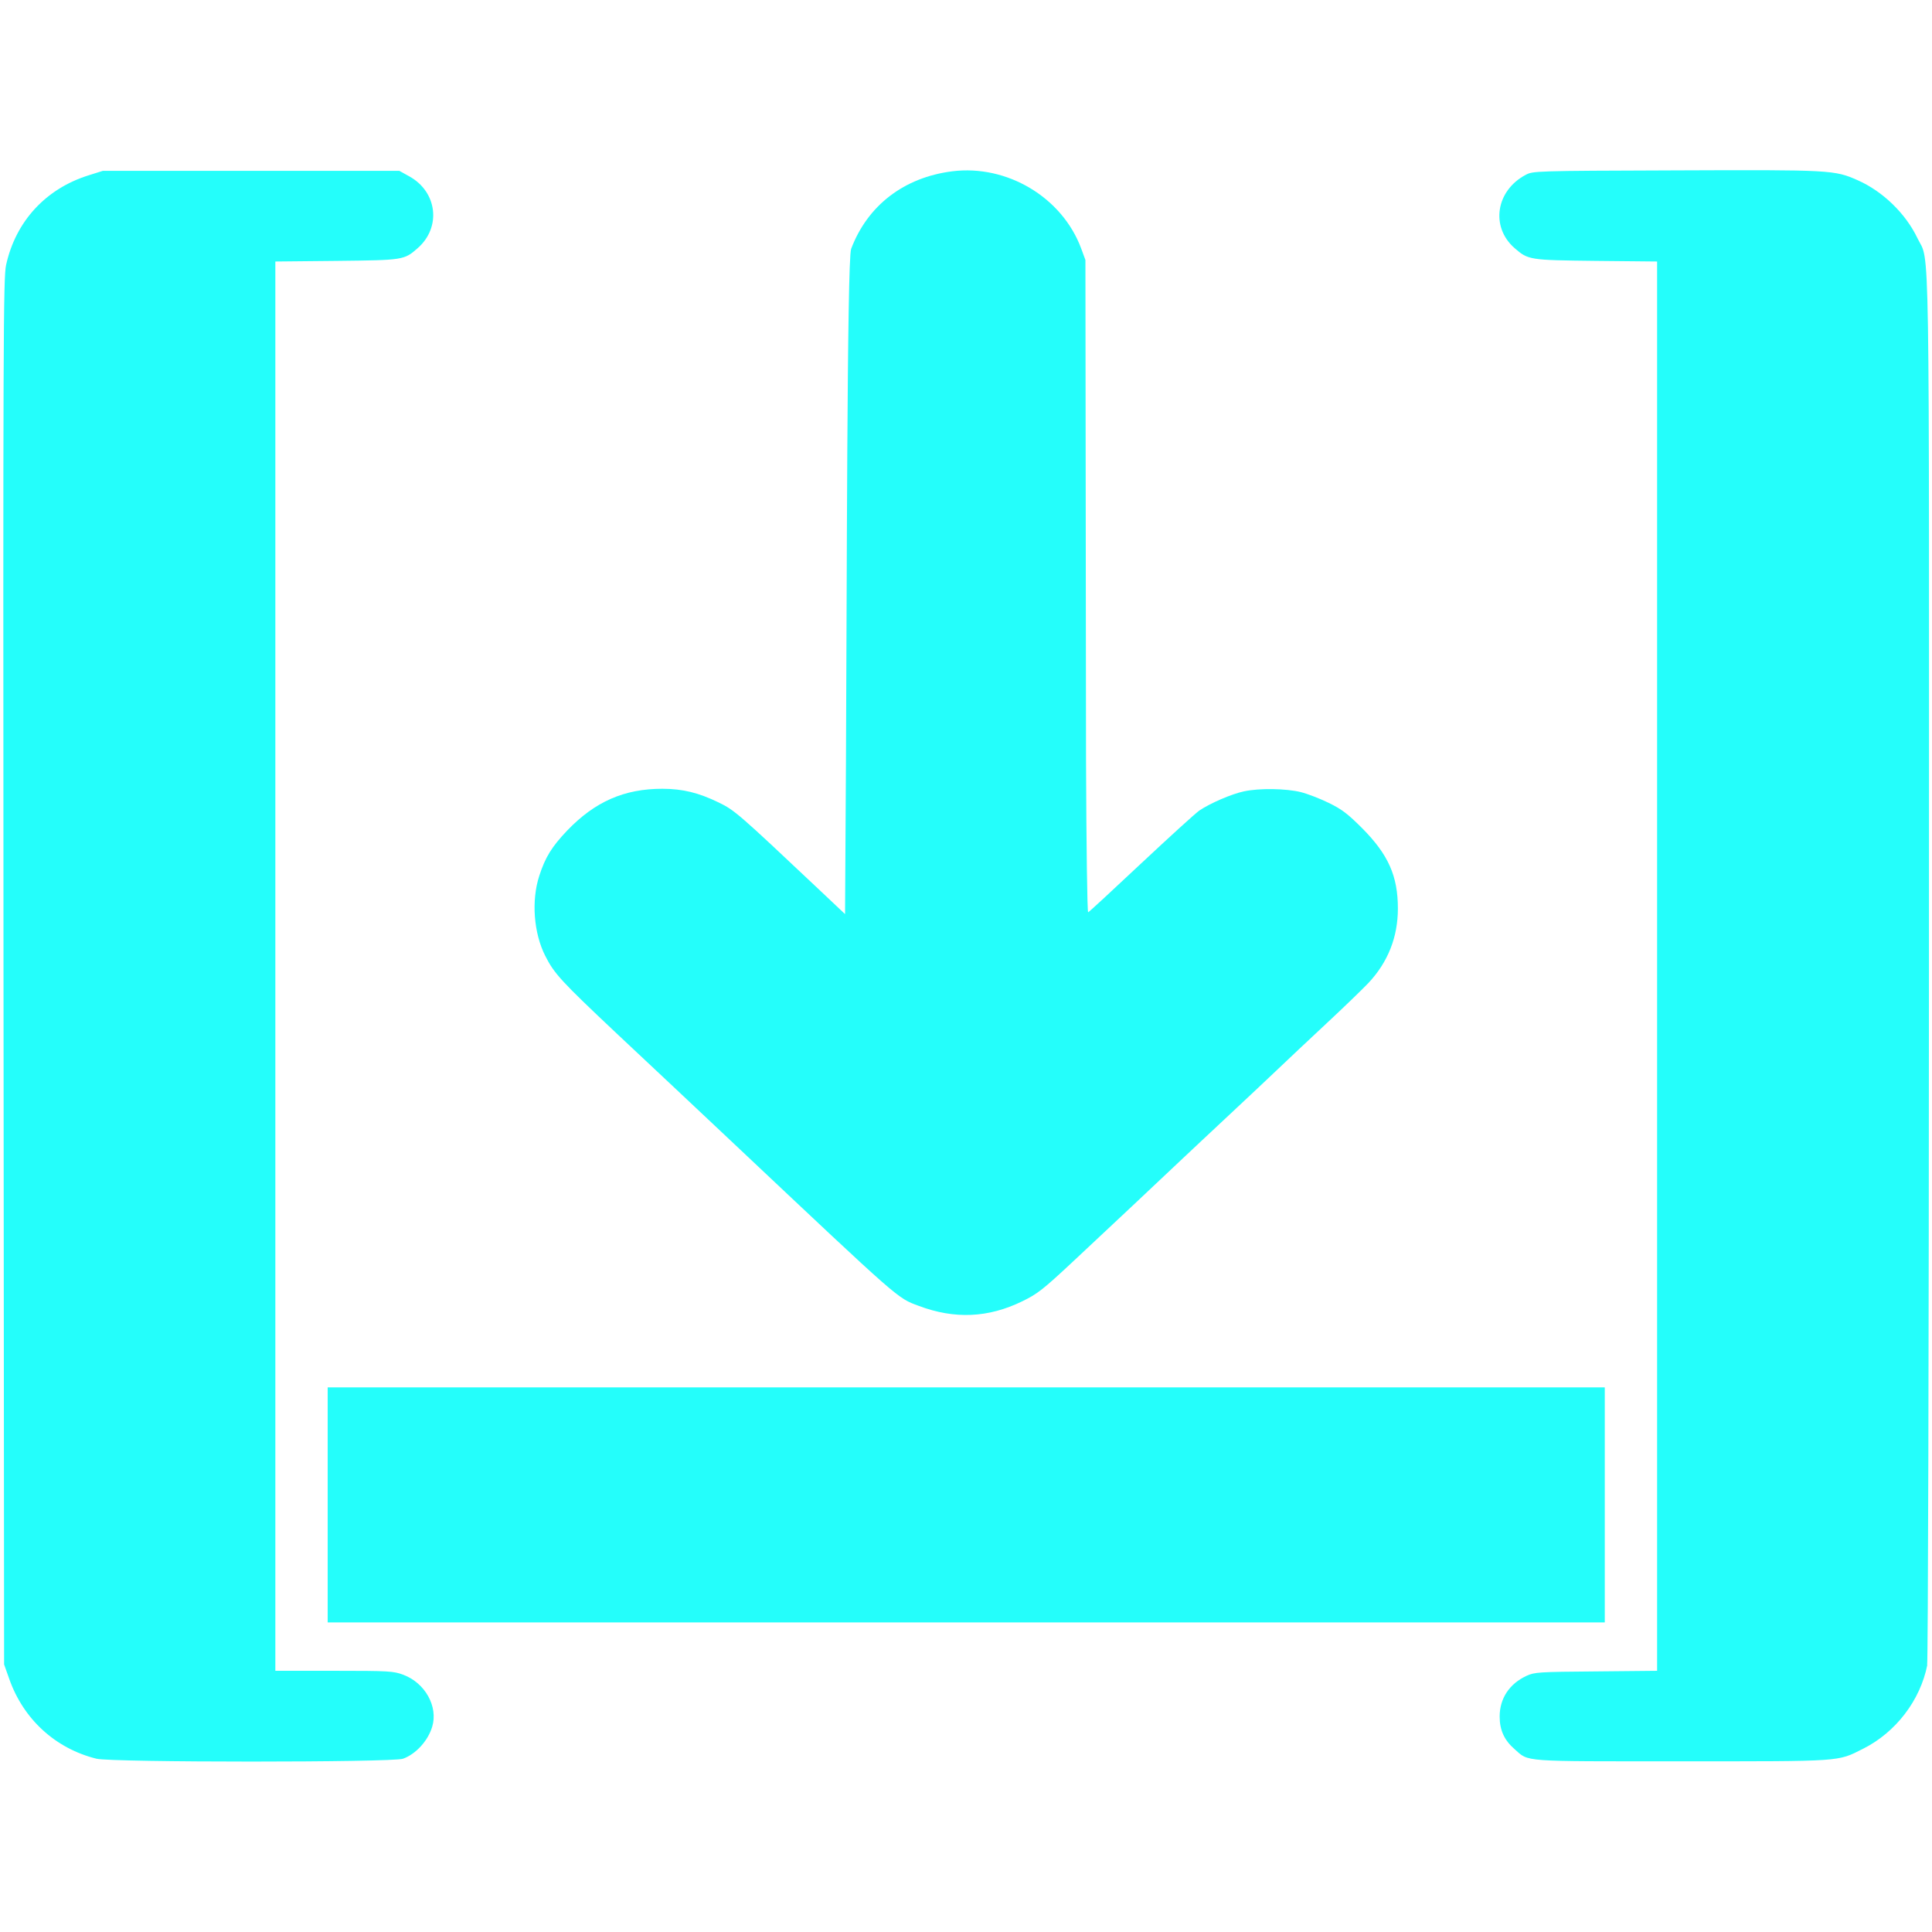 <svg xmlns="http://www.w3.org/2000/svg" xmlns:svg="http://www.w3.org/2000/svg" id="svg1" width="48" height="48" version="1.1" viewBox="0 0 12.7 12.7" xml:space="preserve"><g id="layer1"><path style="display:inline;fill:#24fefb;fill-opacity:1;stroke-width:.145" id="path1" d="m 12.669,10.945 c -0.046,0.232 -0.207,0.443 -0.423,0.551 -0.169,0.085 -0.127,0.082 -1.194,0.082 -1.065,0 -0.999,0.005 -1.096,-0.08 -0.068,-0.059 -0.098,-0.126 -0.098,-0.214 -1.437e-4,-0.119 0.064,-0.216 0.177,-0.268 0.052,-0.024 0.079,-0.026 0.457,-0.029 l 0.401,-0.004 V 1.719 l -0.401,-0.004 c -0.442,-0.005 -0.446,-0.006 -0.537,-0.085 -0.158,-0.139 -0.122,-0.376 0.073,-0.48 0.049,-0.026 0.052,-0.027 0.987,-0.03 1.02,-0.004 1.044,-0.003 1.197,0.065 0.165,0.073 0.315,0.219 0.392,0.38 0.083,0.175 0.077,-0.21 0.076,4.792 -6.22e-4,2.494 -0.006,4.559 -0.012,4.588 z m -10.515,-0.28 0,-1.545 H 10.549 l 0,1.545 z m 0.687,0.686 c -0.028,0.093 -0.108,0.18 -0.192,0.21 -0.07,0.025 -1.916,0.025 -2.015,-1.56e-4 C 0.364,11.494 0.154,11.301 0.061,11.037 L 0.027,10.941 0.023,6.387 C 0.02,2.195 0.022,1.827 0.04,1.742 0.103,1.455 0.301,1.24 0.584,1.152 l 0.092,-0.029 H 1.651 2.625 l 0.065,0.036 c 0.185,0.102 0.212,0.335 0.056,0.472 -0.09,0.079 -0.093,0.079 -0.535,0.084 l -0.401,0.004 v 4.632 4.632 h 0.386 c 0.363,0 0.39,0.002 0.455,0.026 0.144,0.054 0.23,0.209 0.19,0.342 z"/><path style="display:inline;fill:#24fefb;fill-opacity:1;stroke-width:.145" id="path2" d="M 3.545,5.757 C 3.584,5.636 3.627,5.566 3.728,5.46 3.911,5.269 4.104,5.185 4.354,5.185 c 0.135,4.053e-4 0.238,0.026 0.37,0.09 0.105,0.051 0.127,0.07 0.653,0.566 l 0.178,0.168 0.006,-1.013 c 0.006,-1.012 0.006,-3.288 0.034,-3.36 0.108,-0.286 0.348,-0.47 0.665,-0.51 0.36,-0.045 0.722,0.171 0.847,0.507 l 0.028,0.076 0.004,3.283 c 0.002,0.567 0.008,1.007 0.014,1.005 0.006,-0.002 0.163,-0.147 0.348,-0.321 0.186,-0.174 0.358,-0.331 0.383,-0.348 0.071,-0.048 0.212,-0.109 0.293,-0.126 0.101,-0.022 0.278,-0.019 0.374,0.005 0.044,0.011 0.127,0.043 0.184,0.071 0.086,0.042 0.124,0.071 0.221,0.168 0.17,0.172 0.233,0.312 0.233,0.526 0,0.188 -0.065,0.352 -0.193,0.489 C 8.958,6.501 8.832,6.623 8.718,6.729 8.603,6.836 8.46,6.971 8.399,7.029 c -0.061,0.058 -0.204,0.193 -0.319,0.3 -0.115,0.107 -0.258,0.242 -0.319,0.299 -0.153,0.145 -0.449,0.423 -0.71,0.667 -0.195,0.182 -0.232,0.211 -0.331,0.259 -0.223,0.109 -0.445,0.119 -0.681,0.03 C 5.897,8.531 5.927,8.557 4.851,7.543 4.611,7.317 4.252,6.979 4.052,6.792 3.687,6.448 3.643,6.4 3.584,6.283 3.508,6.133 3.492,5.919 3.545,5.757 Z"/></g></svg>